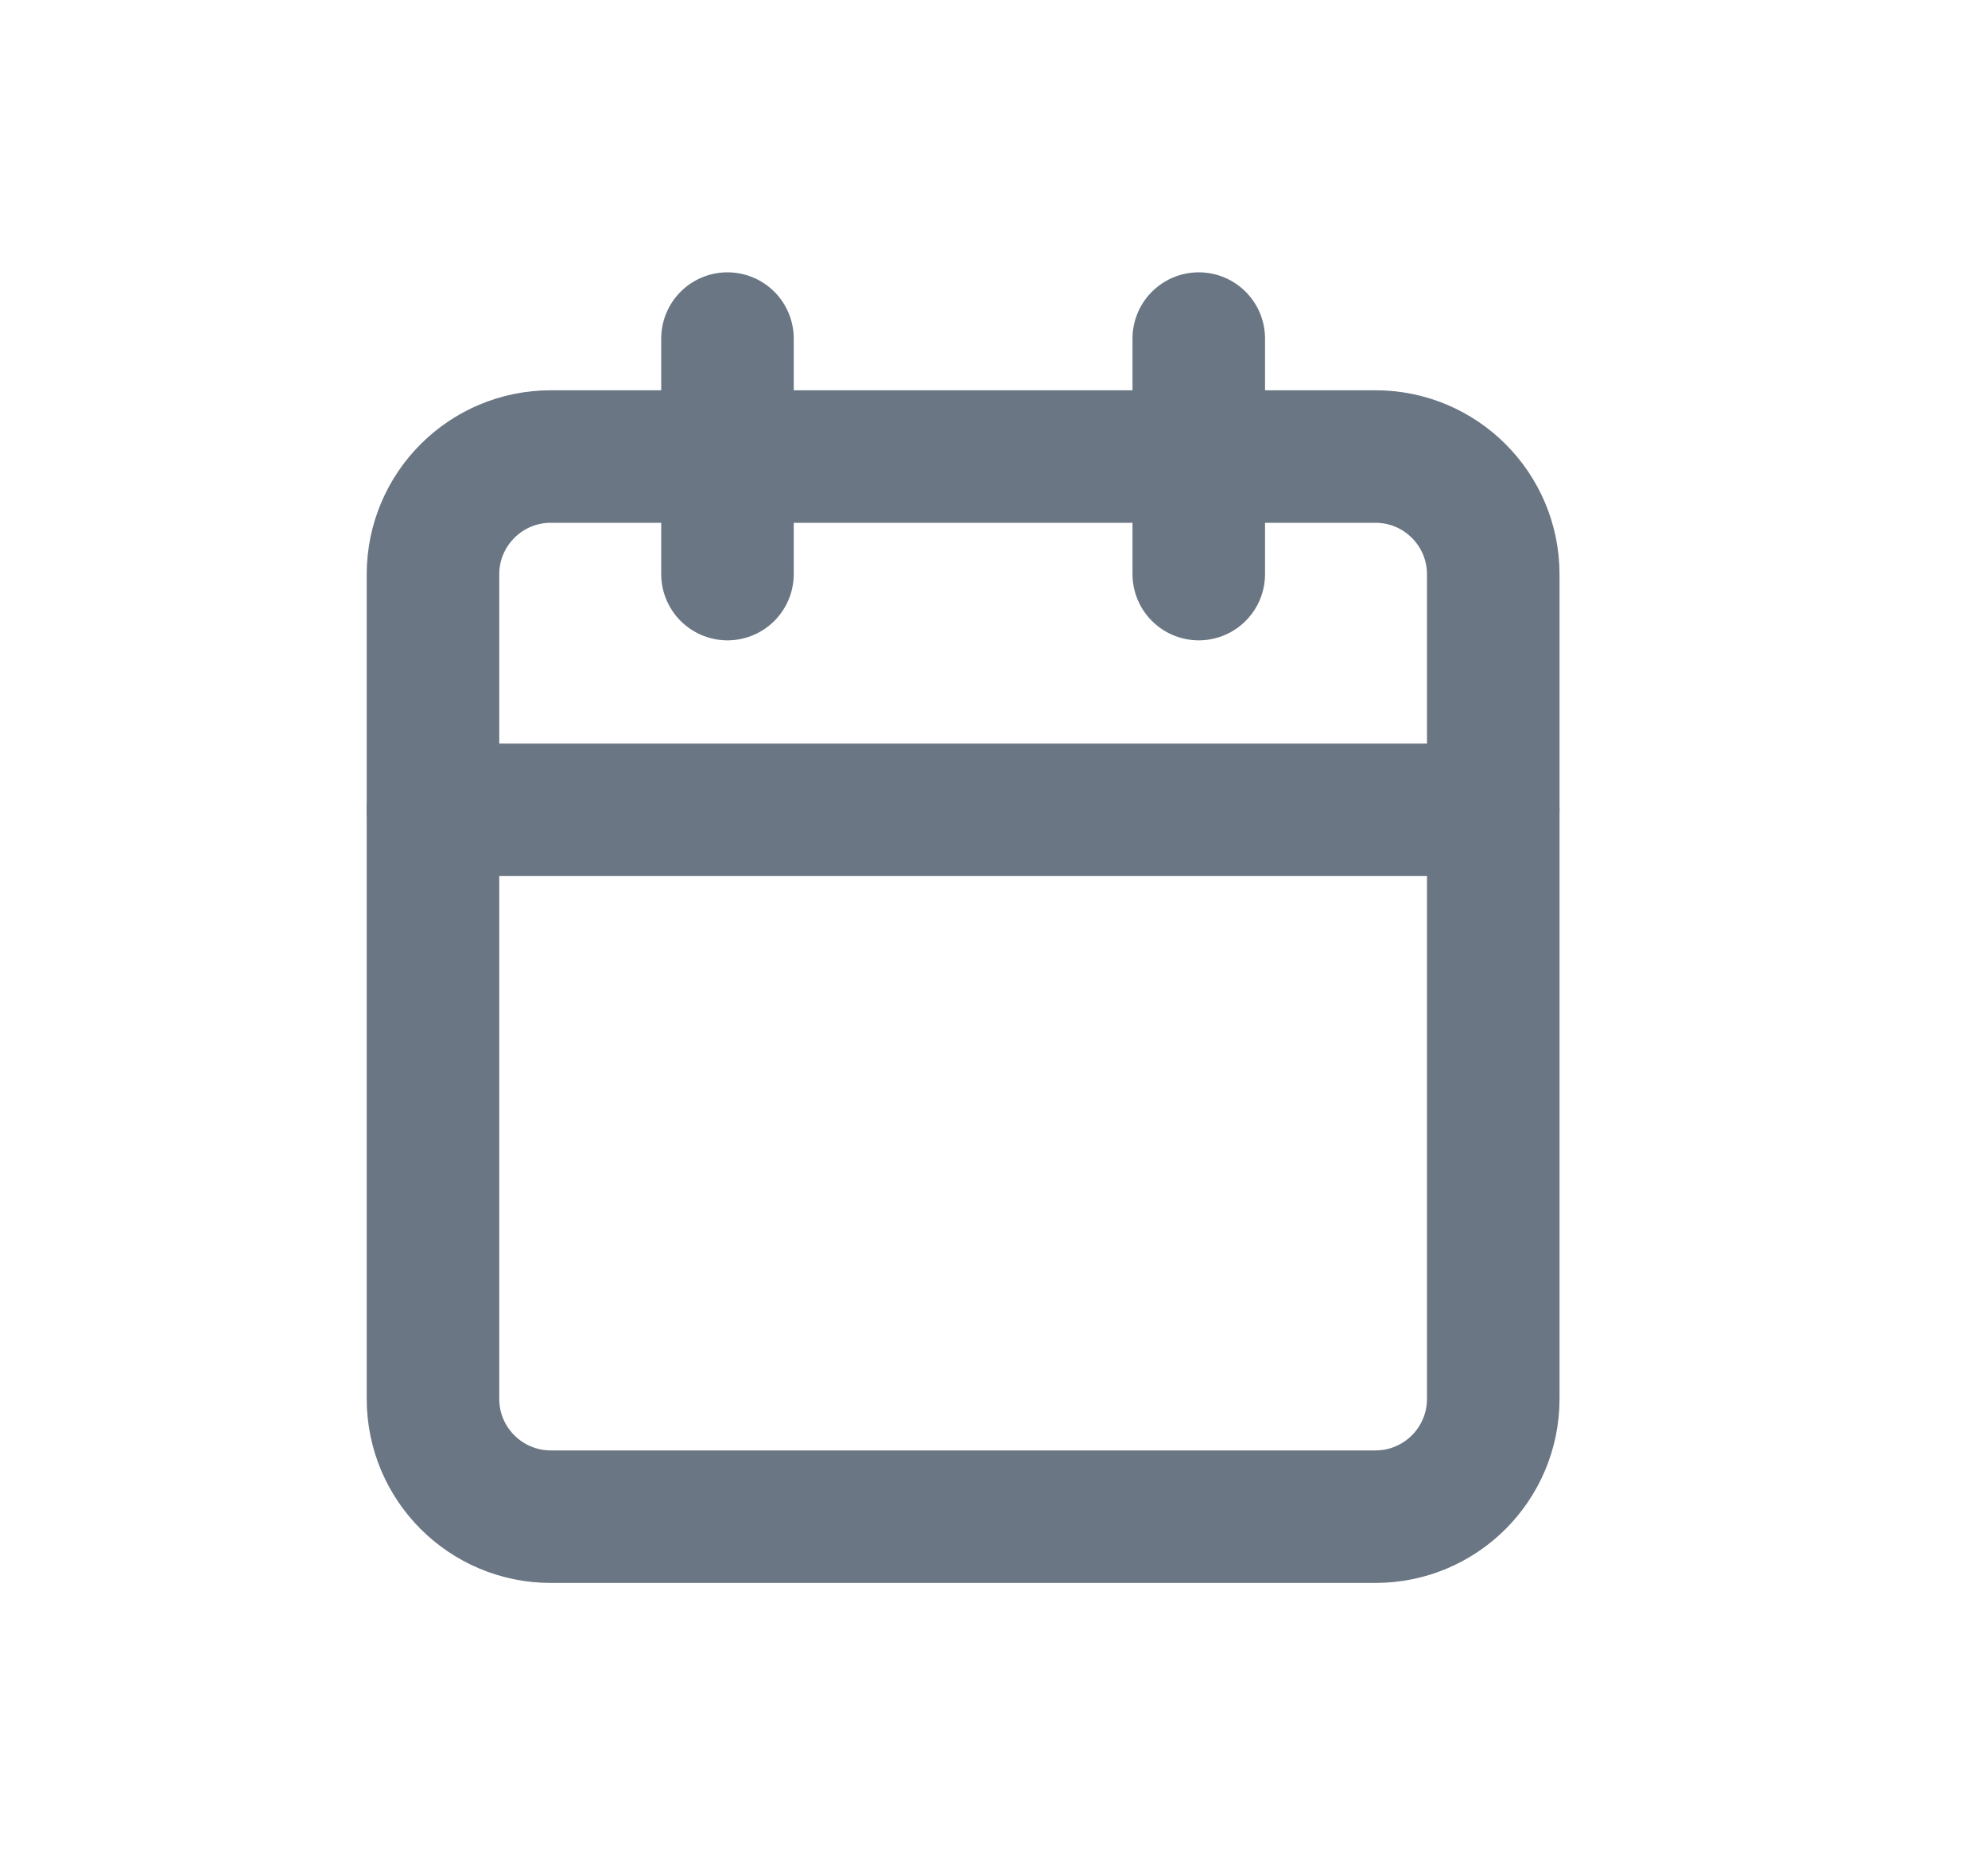 <svg width="15" height="14" viewBox="0 0 15 14" fill="none" xmlns="http://www.w3.org/2000/svg">
<path d="M10.378 3.445H4.156C3.665 3.445 3.267 3.843 3.267 4.334V10.556C3.267 11.047 3.665 11.445 4.156 11.445H10.378C10.869 11.445 11.267 11.047 11.267 10.556V4.334C11.267 3.843 10.869 3.445 10.378 3.445Z" stroke="#6A7683" stroke-linecap="round" stroke-linejoin="round"/>
<path d="M3.267 6.111H11.267" stroke="#6A7683" stroke-linecap="round" stroke-linejoin="round"/>
<path d="M9.045 2.555V4.332" stroke="#6A7683" stroke-linecap="round" stroke-linejoin="round"/>
<path d="M5.489 2.555V4.332" stroke="#6A7683" stroke-linecap="round" stroke-linejoin="round"/>
</svg>
